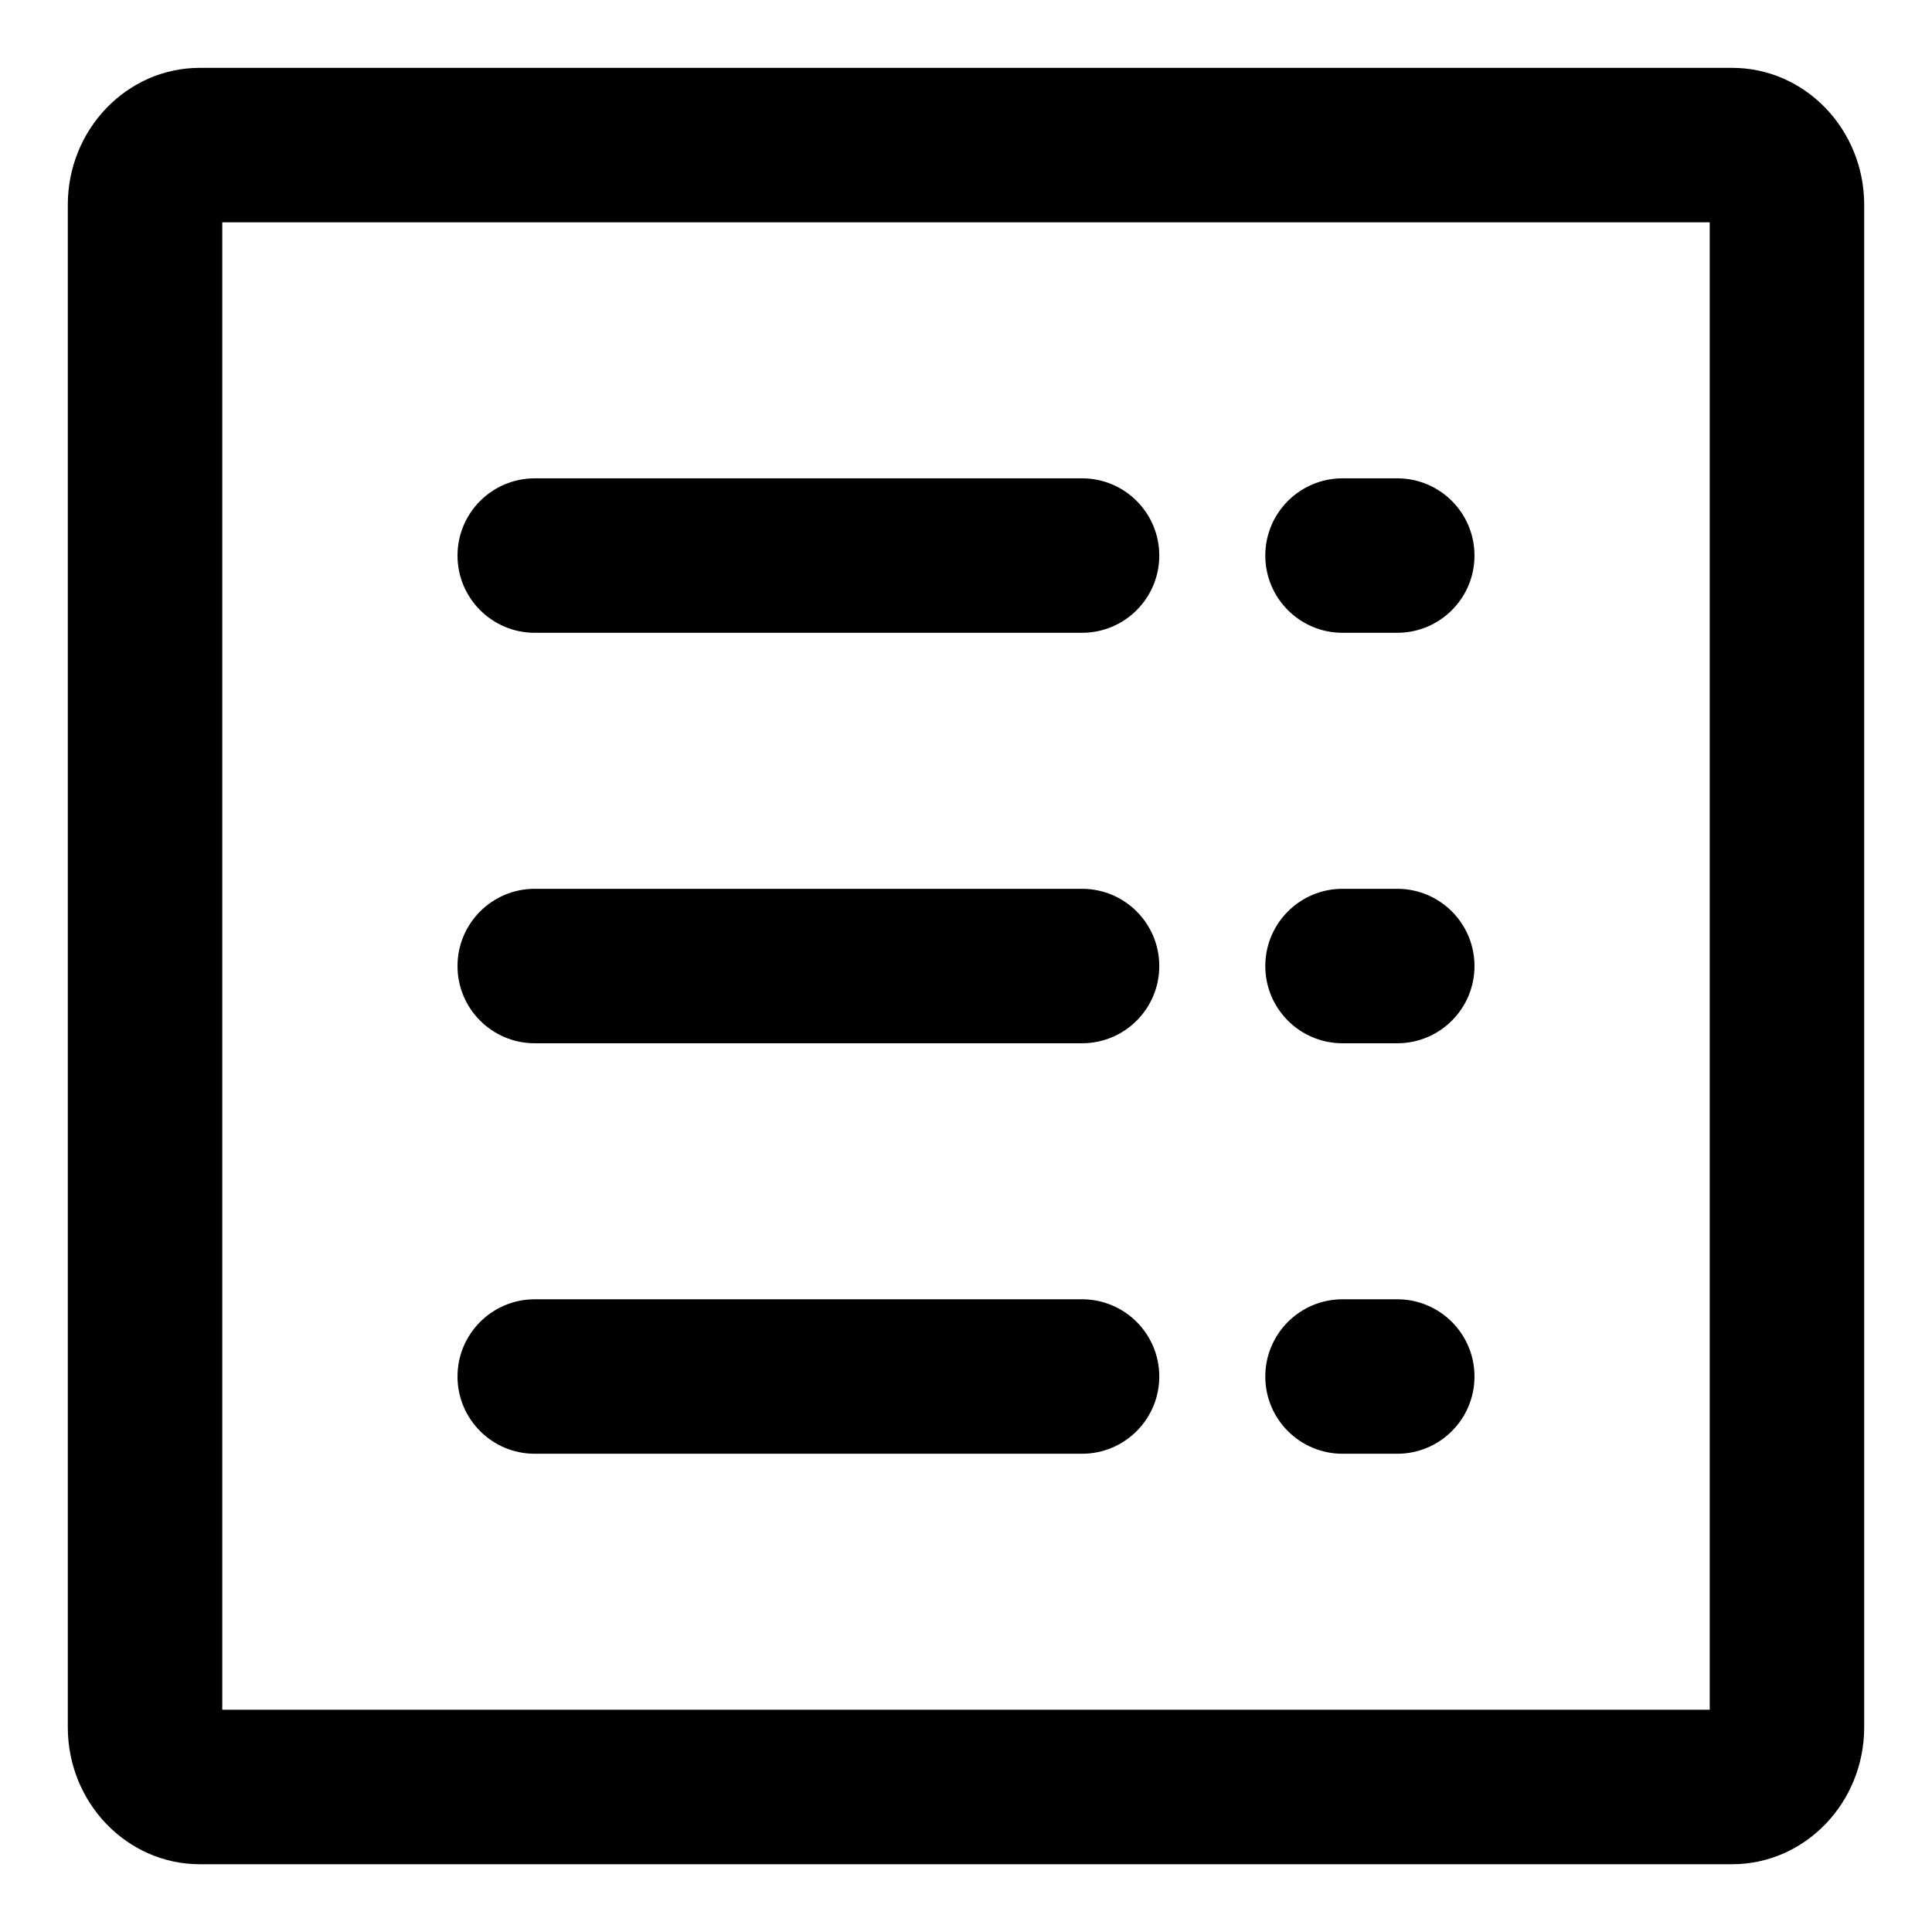 <?xml version="1.0" encoding="utf-8"?>
<!-- Generator: Adobe Illustrator 16.0.0, SVG Export Plug-In . SVG Version: 6.00 Build 0)  -->
<!DOCTYPE svg PUBLIC "-//W3C//DTD SVG 1.1//EN" "http://www.w3.org/Graphics/SVG/1.1/DTD/svg11.dtd">
<svg version="1.1" id="图形" xmlns="http://www.w3.org/2000/svg" xmlns:xlink="http://www.w3.org/1999/xlink" x="0px" y="0px"
	 width="1000.637px" height="1000.678px" viewBox="15.167 -16.333 1000.637 1000.678"
	 enable-background="new 15.167 -16.333 1000.637 1000.678" xml:space="preserve">
<g>
	<path d="M912.334,18.809h-793.7c-37.686,0-68.346,31.816-68.346,70.923v788.546c0,39.107,30.66,70.924,68.346,70.924h793.7
		c37.687,0,68.348-31.816,68.348-70.924V89.732C980.682,50.625,950.021,18.809,912.334,18.809z M900.682,869.202H130.288V98.809
		h770.394V869.202z"/>
	<path d="M292.126,736.605h283.465c22.092,0,40-17.908,40-40s-17.908-40-40-40H292.126c-22.091,0-40,17.908-40,40
		S270.035,736.605,292.126,736.605z"/>
	<path d="M292.126,311.407h283.465c22.092,0,40-17.909,40-40s-17.908-40-40-40H292.126c-22.091,0-40,17.909-40,40
		S270.035,311.407,292.126,311.407z"/>
	<path d="M292.126,524.006h283.465c22.092,0,40-17.908,40-40c0-22.091-17.908-40-40-40H292.126c-22.091,0-40,17.909-40,40
		C252.126,506.098,270.035,524.006,292.126,524.006z"/>
	<path d="M710.497,736.605h28.347c22.092,0,40-17.908,40-40s-17.908-40-40-40h-28.347c-22.092,0-40,17.908-40,40
		S688.405,736.605,710.497,736.605z"/>
	<path d="M710.497,311.407h28.347c22.092,0,40-17.909,40-40s-17.908-40-40-40h-28.347c-22.092,0-40,17.909-40,40
		S688.405,311.407,710.497,311.407z"/>
	<path d="M710.497,524.006h28.347c22.092,0,40-17.908,40-40c0-22.091-17.908-40-40-40h-28.347c-22.092,0-40,17.909-40,40
		C670.497,506.098,688.405,524.006,710.497,524.006z"/>
</g>
</svg>
